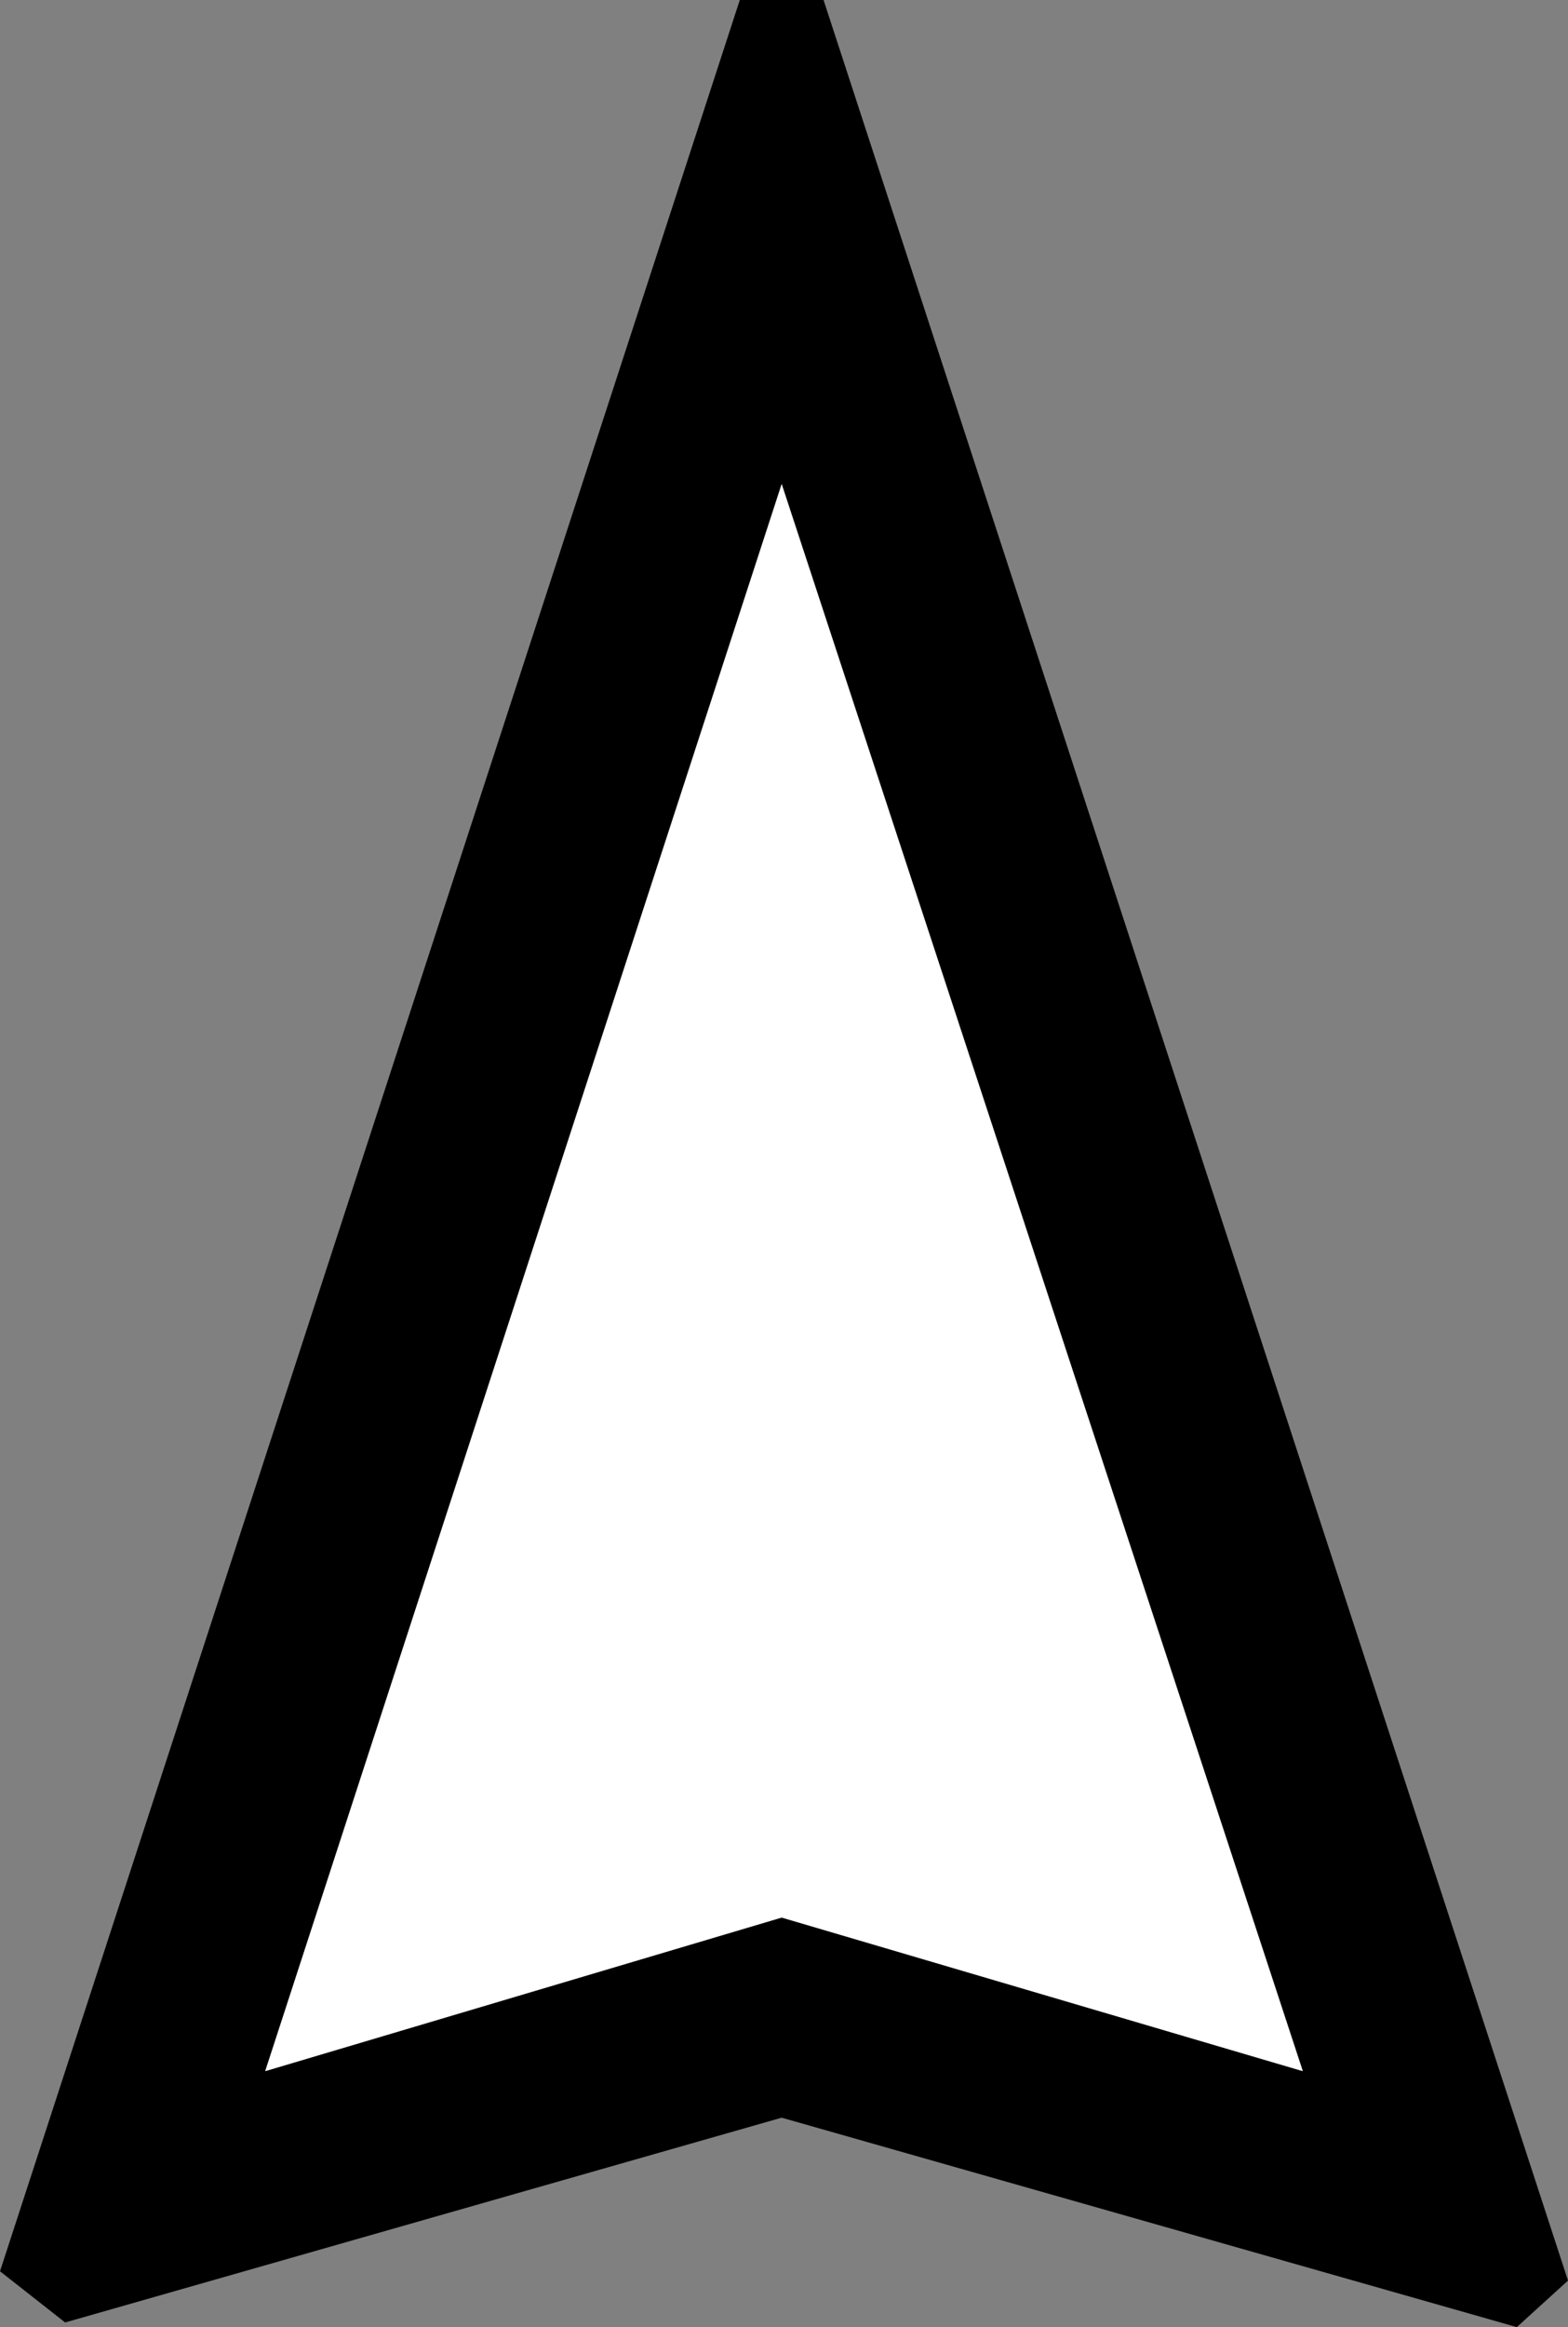 <?xml version="1.0" encoding="UTF-8" standalone="no"?>
<svg xmlns:xlink="http://www.w3.org/1999/xlink" height="25.0px" width="16.85px" xmlns="http://www.w3.org/2000/svg">
  <rect width="100%" height="100%" fill="#808080" stroke="none"/>
  <g transform="matrix(1, 0, 0, 1, 8.4, 12.5)">
    <path d="M7.9 12.5 L0.0 10.25 -7.7 12.45 -8.4 11.9 -0.45 -12.5 0.45 -12.5 8.45 12.0 7.9 12.5 M5.6 9.75 L0.0 -7.3 -5.55 9.75 0.0 8.1 5.6 9.75" fill="#000000" fill-rule="evenodd" stroke="none"/>
    <path d="M5.6 9.75 L0.0 8.1 -5.55 9.75 0.0 -7.3 5.6 9.75" fill="#ffffff" fill-rule="evenodd" stroke="none"/>
  </g>
</svg>
